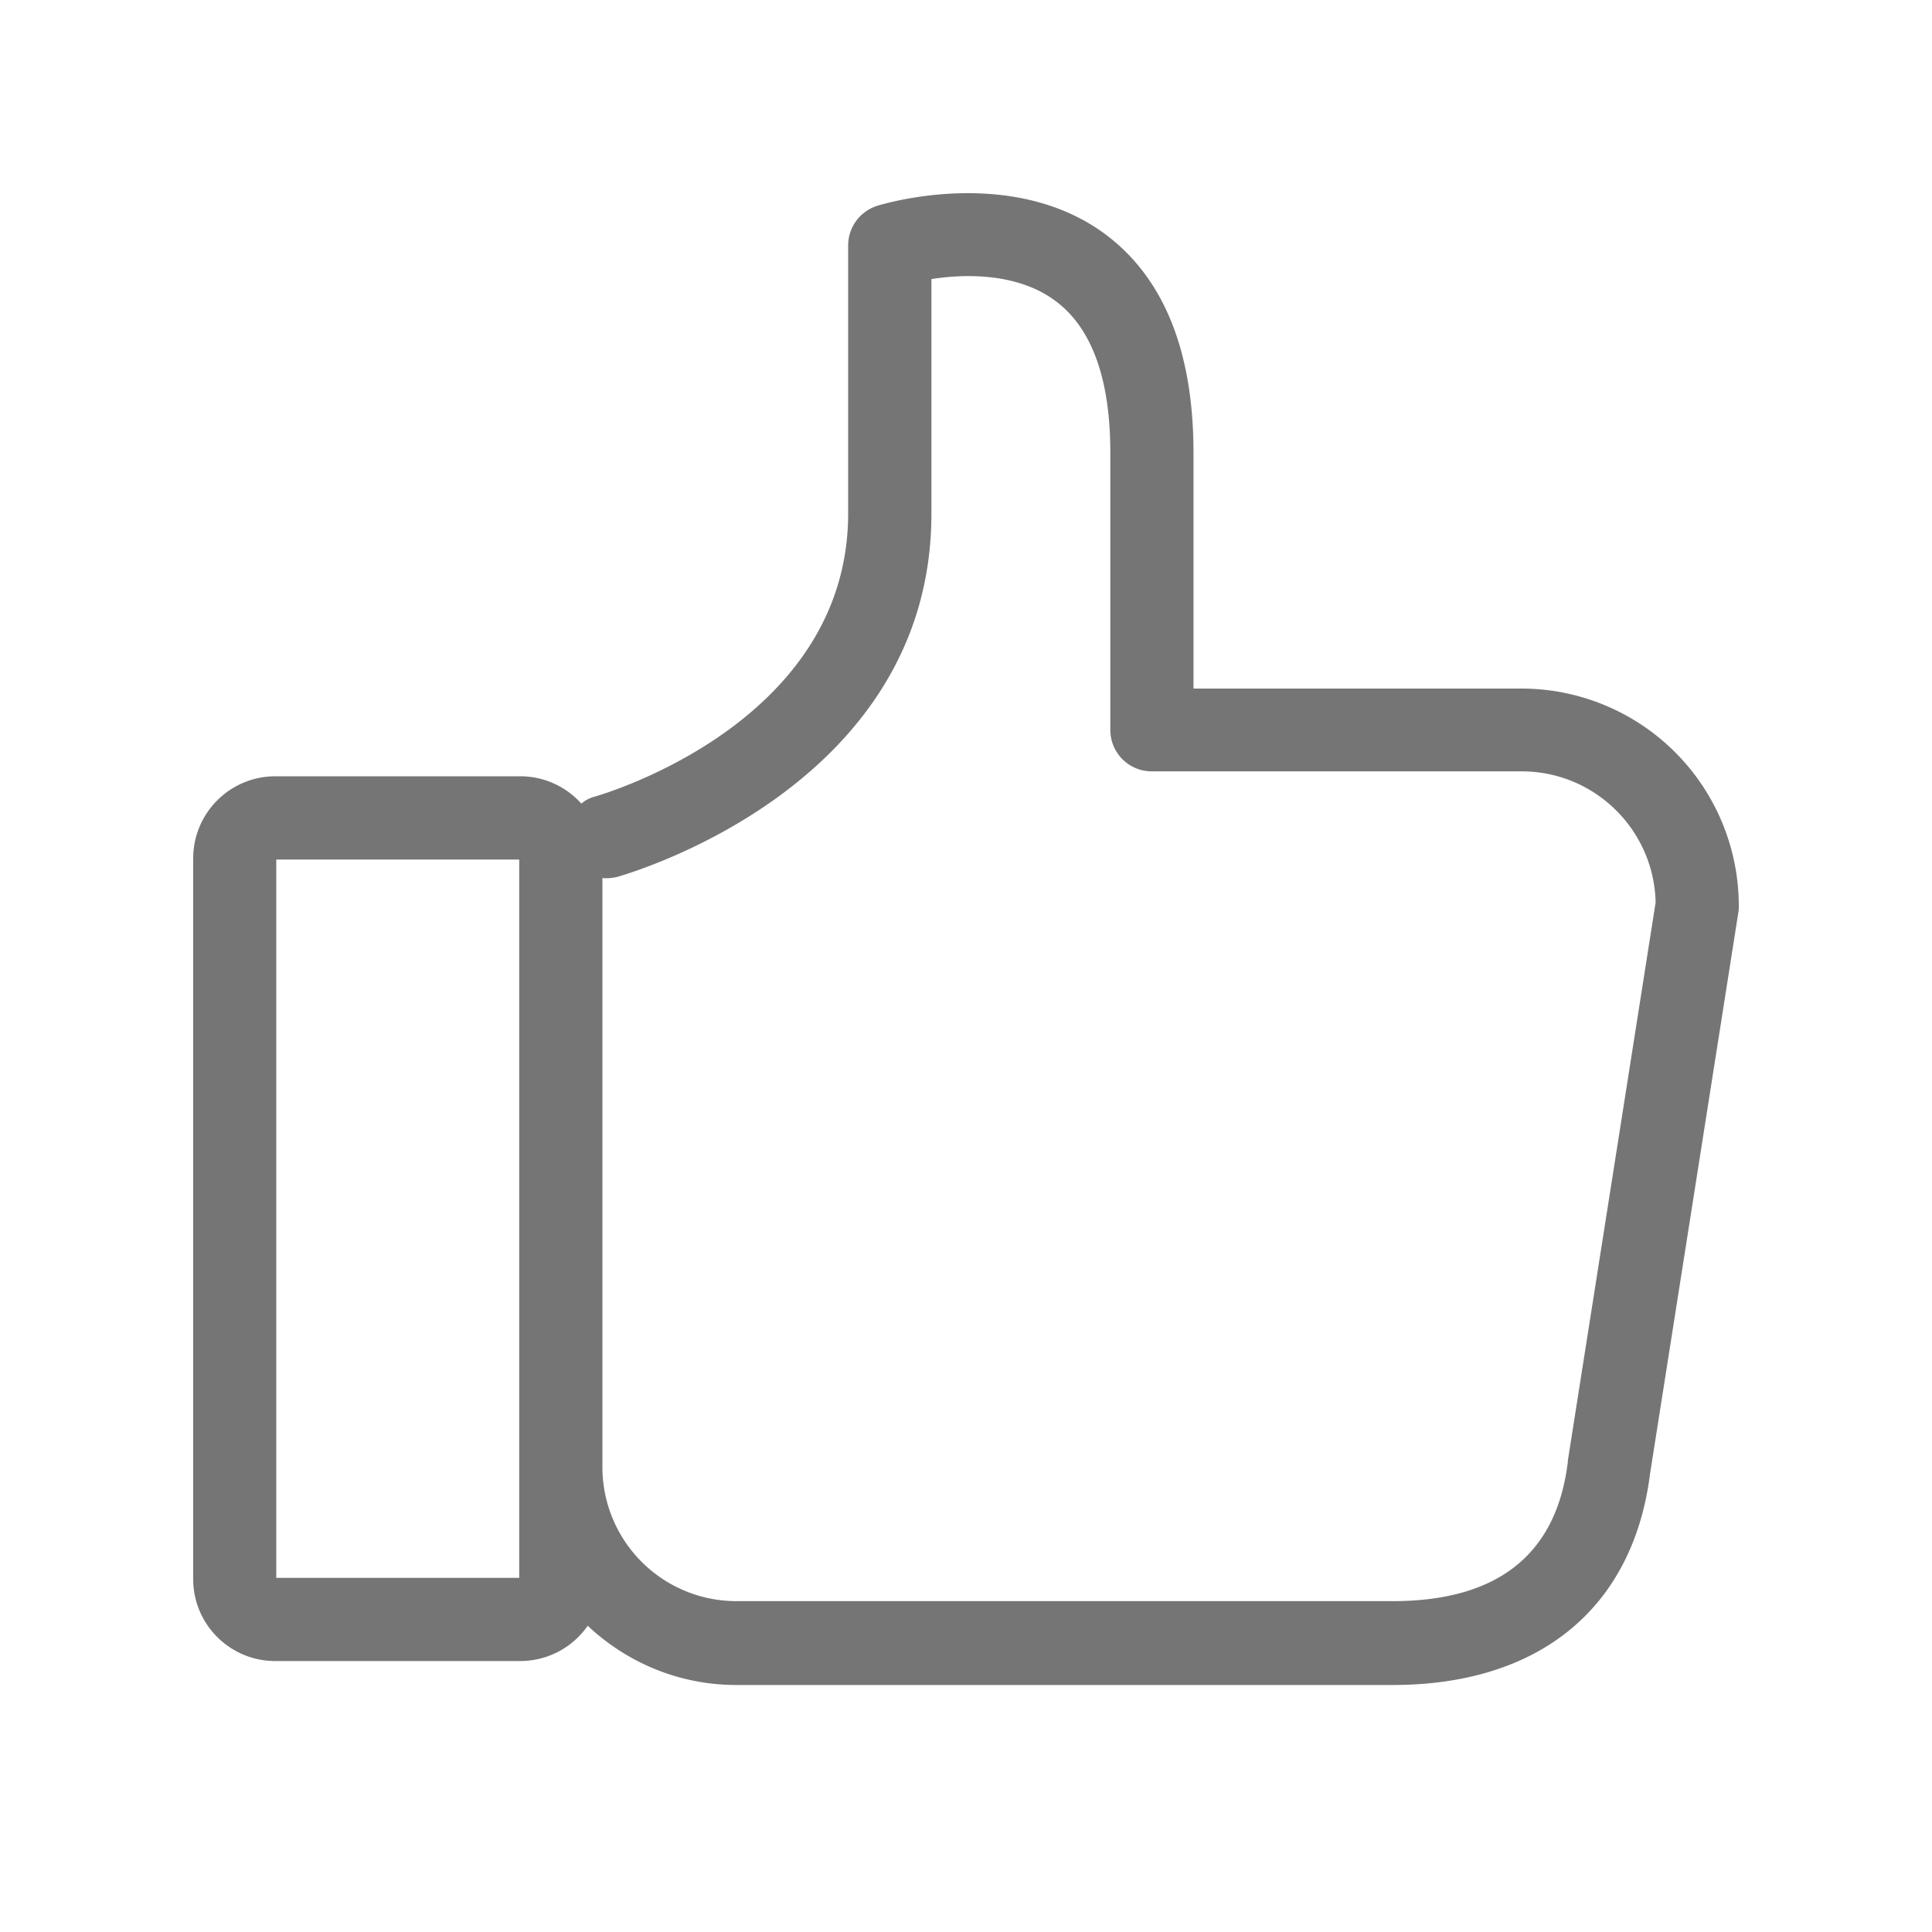 <svg xmlns="http://www.w3.org/2000/svg" width="20" height="20" viewBox="0 0 20 20">
    <g fill="none" fill-rule="evenodd">
        <path d="M0 0h20v20H0z"/>
        <path fill="#757575" d="M2.861 16.334h2.514V8.898H2.86v7.436zM6.236 9.09c.052.004.104 0 .156-.013.135-.04 3.25-.94 3.25-3.758v-2.43c.334-.053.886-.07 1.282.225.379.279.57.81.57 1.57v2.87c0 .24.191.431.43.431h3.828c.756 0 1.37.605 1.387 1.357l-.909 5.78v.013c-.117.957-.726 1.44-1.814 1.44H7.623a1.388 1.388 0 0 1-1.387-1.388V9.09zM2 8.889v7.458c0 .47.383.848.848.848h2.536a.851.851 0 0 0 .7-.365c.404.379.943.613 1.54.613h6.792c1.523 0 2.492-.8 2.666-2.192l.914-5.81C18 9.42 18 9.398 18 9.376a2.251 2.251 0 0 0-2.248-2.248h-3.397v-2.44c0-1.057-.309-1.818-.922-2.27-.97-.71-2.296-.305-2.353-.287a.43.43 0 0 0-.3.408v2.775c0 2.161-2.514 2.9-2.618 2.931a.348.348 0 0 0-.144.074.848.848 0 0 0-.63-.283h-2.54A.85.85 0 0 0 2 8.89z"/>
    </g>
</svg>
